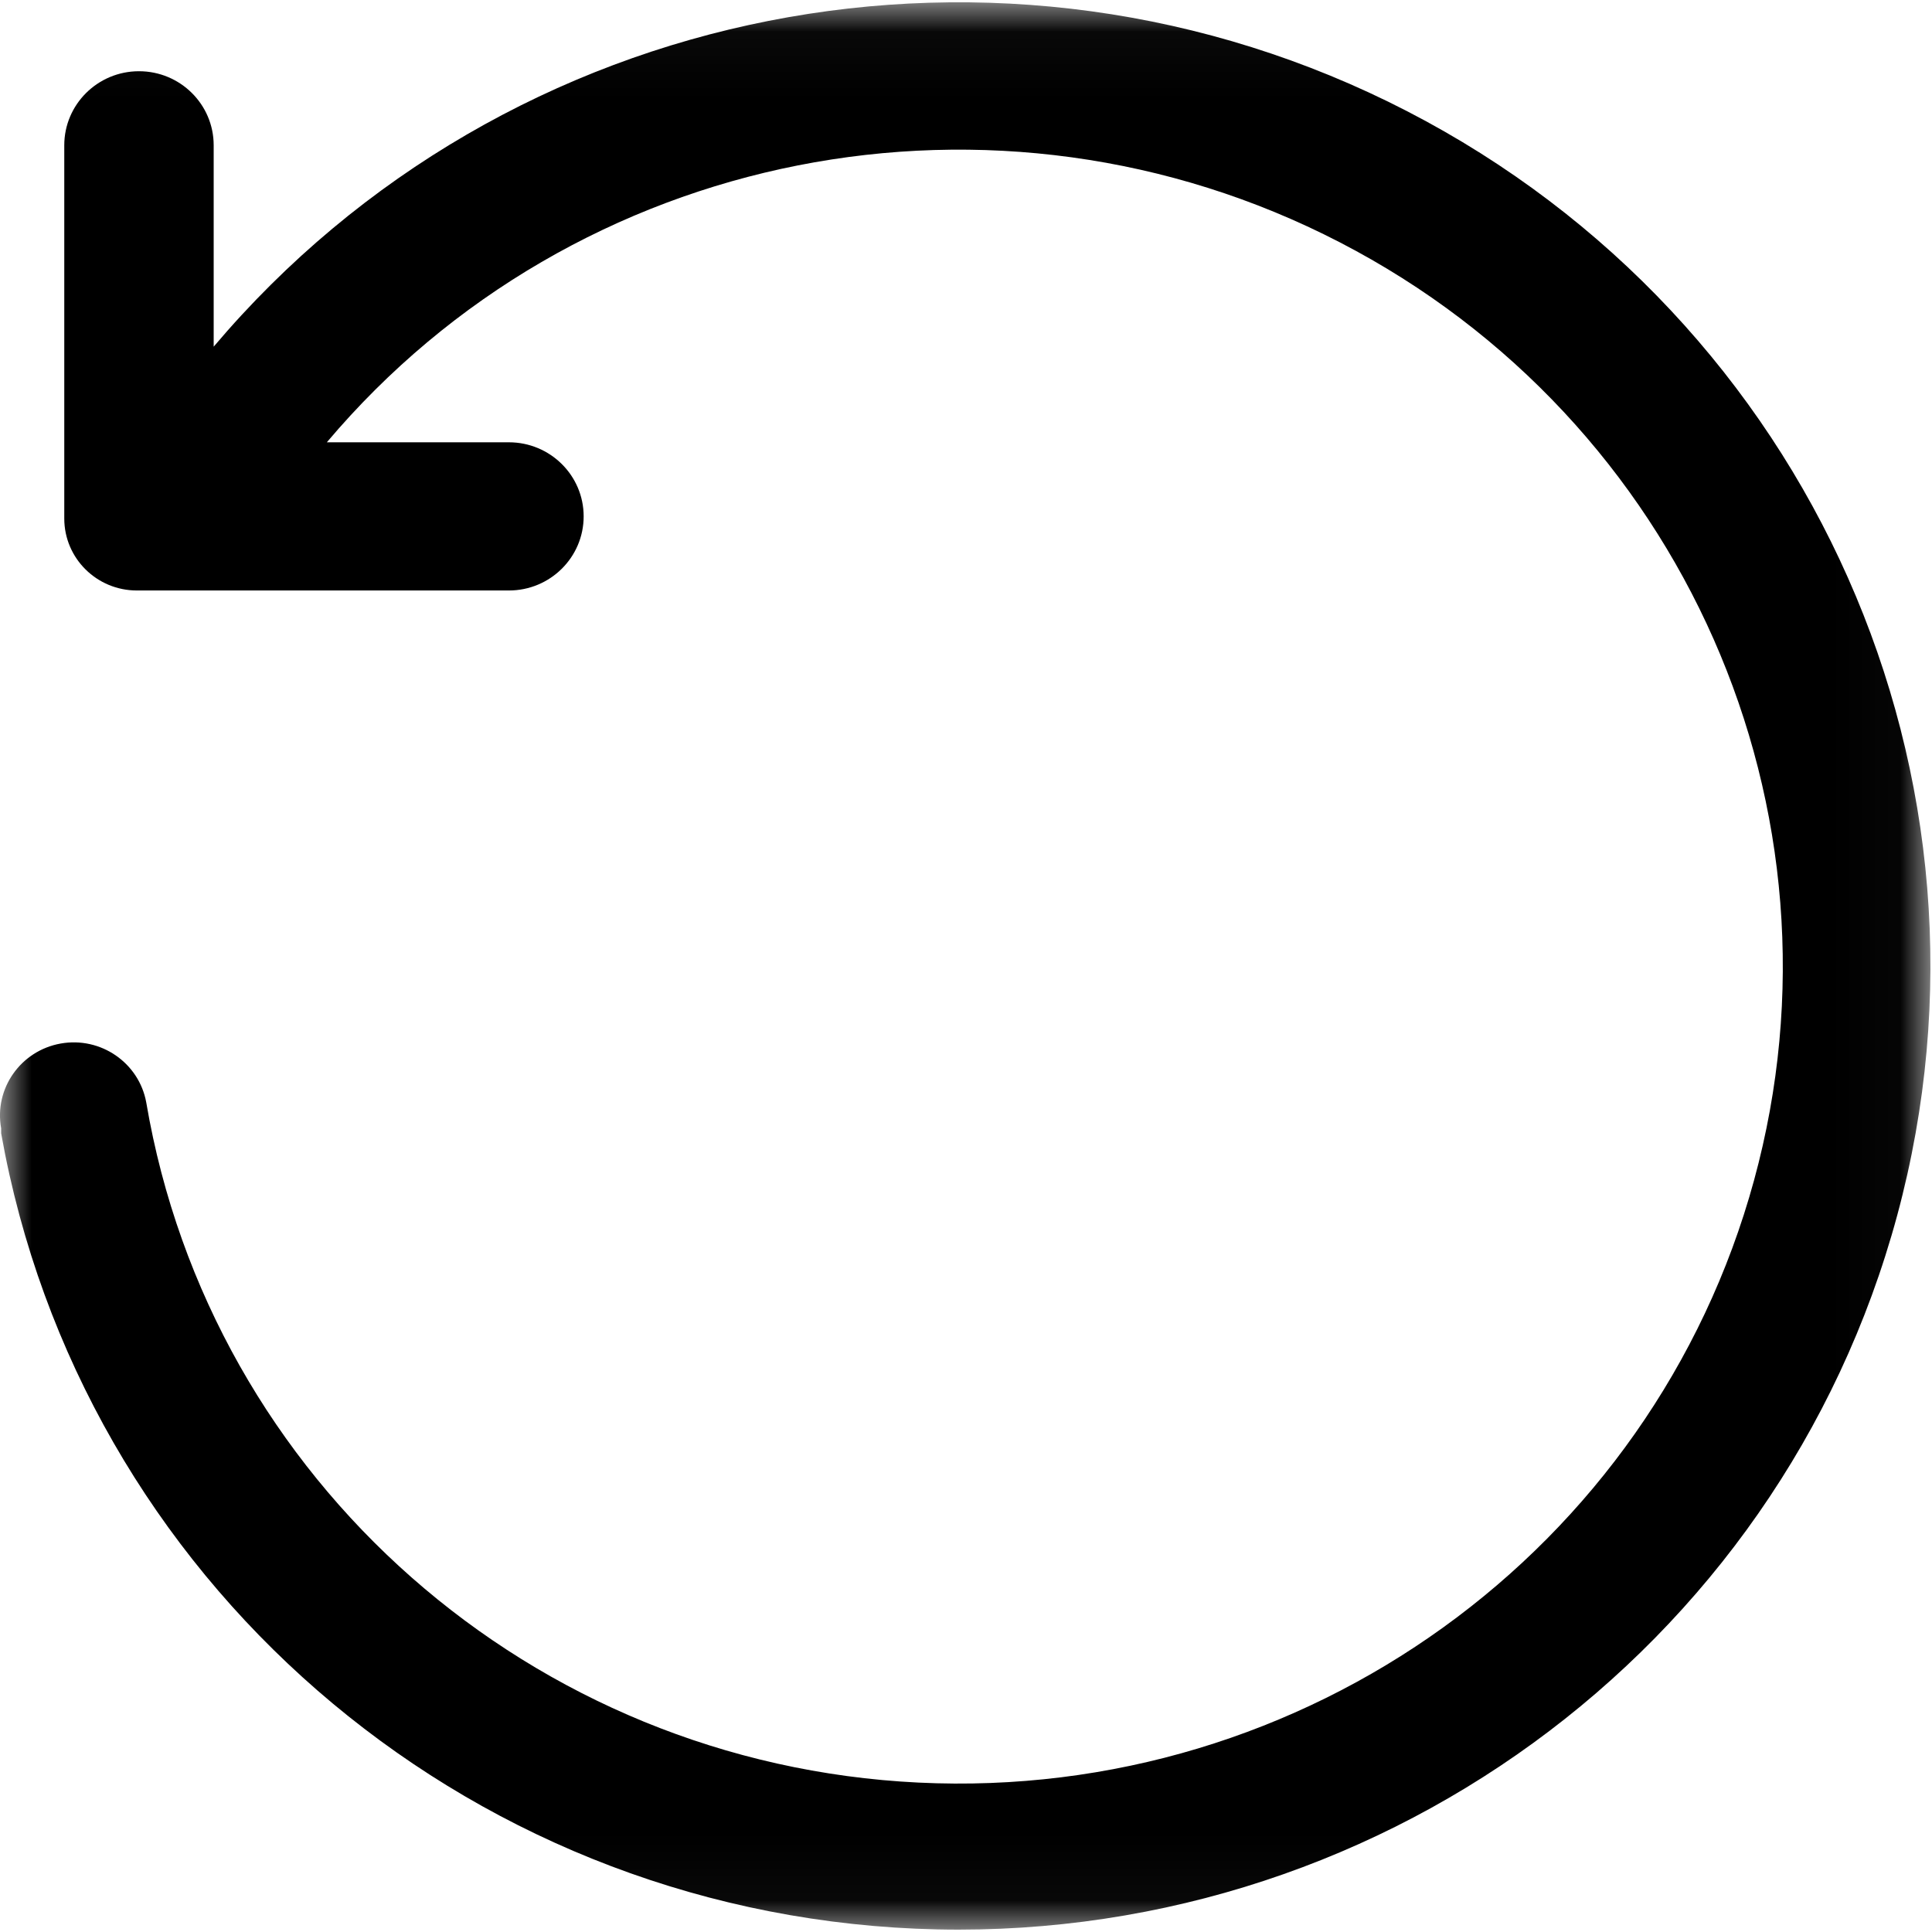 <?xml version="1.0" encoding="UTF-8"?>
<svg width="30px" height="30px" viewBox="0 0 30 30" version="1.1" xmlns="http://www.w3.org/2000/svg" xmlns:xlink="http://www.w3.org/1999/xlink">
    <!-- Generator: Sketch 44.1 (41455) - http://www.bohemiancoding.com/sketch -->
    <title>撤回@2x</title>
    <desc>Created with Sketch.</desc>
    <defs>
        <polygon id="path-1" points="0.002 0.035 0.002 29.963 29.975 29.963 29.975 0.035"></polygon>
    </defs>
    <g id="Page-1" stroke="none" stroke-width="1" fill="none" fill-rule="evenodd">
        <g id="培训申请详情" transform="translate(-135, -1387)">
            <g id="Group-6" transform="translate(0, 1362)">
                <g id="Group-3" transform="translate(135, 20)">
                    <g id="撤回" transform="translate(0, 5)">
                        <mask id="mask-2" fill="white">
                            <use xlink:href="#path-1"></use>
                        </mask>
                        <g id="Clip-2"></g>
                        <path d="M0.018,17.521 C-0.094,16.905 0.32,16.315 0.942,16.204 C1.564,16.093 2.159,16.503 2.271,17.119 C3.27,22.995 8.26,27.389 14.262,27.68 C20.265,27.971 25.663,24.081 27.236,18.33 C28.809,12.58 26.134,6.519 20.805,3.763 C15.477,1.007 8.932,2.299 5.075,6.868 L7.902,6.868 C8.543,6.868 9.063,7.383 9.063,8.018 C9.063,8.654 8.543,9.169 7.902,9.169 L2.125,9.169 C1.503,9.169 0.998,8.669 0.998,8.052 L0.998,2.256 C0.998,1.621 1.518,1.106 2.158,1.106 C2.799,1.106 3.318,1.621 3.318,2.256 L3.318,5.383 C7.866,0.008 15.571,-1.513 21.848,1.726 C28.126,4.965 31.291,12.094 29.46,18.871 C27.629,25.648 21.294,30.254 14.224,29.949 C7.154,29.644 1.248,24.509 0.018,17.599 L0.018,17.521 Z" id="Fill-1" fill="#000000" mask="url(#mask-2)"></path>
                    </g>
                </g>
            </g>
        </g>
    </g>
</svg>